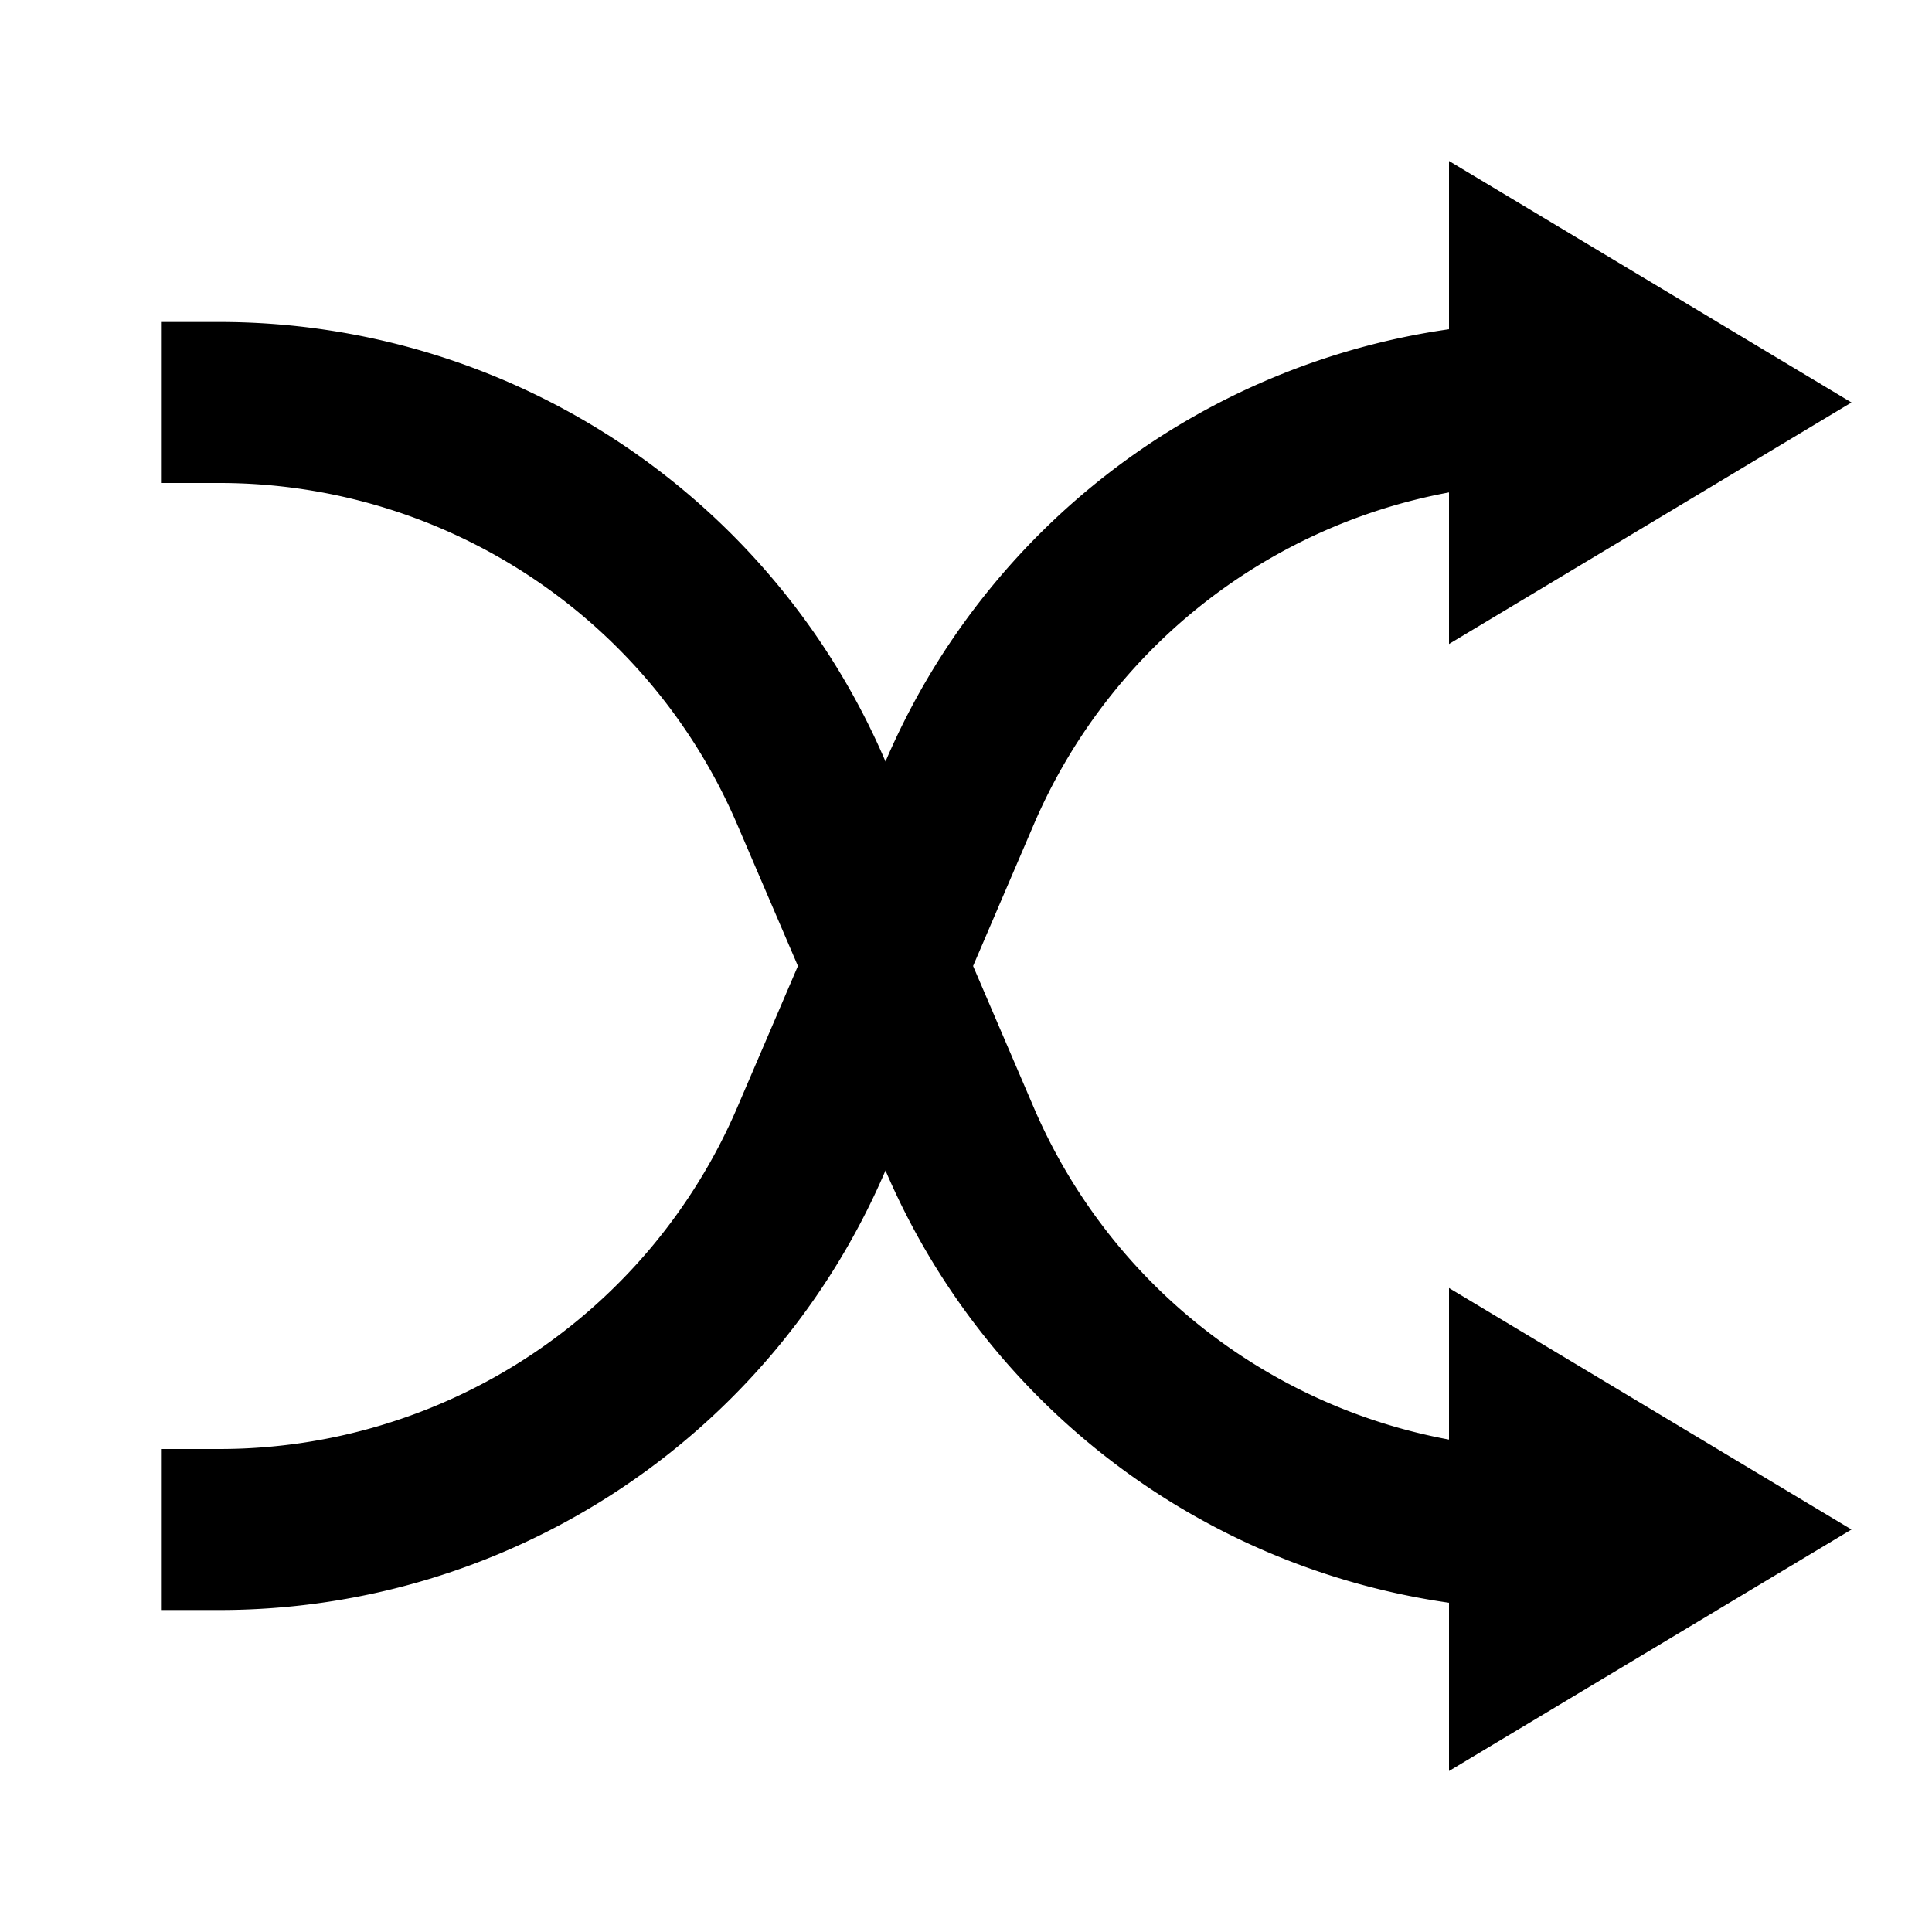 <svg xmlns="http://www.w3.org/2000/svg" viewBox="0 0 24 24"><path d="M18 2v2.09a9 9 0 0 0-6.998 5.365L11 9.461l-.002-.006A9 9 0 0 0 2.725 4H2v2h.725c2.8 0 5.33 1.668 6.433 4.242L9.912 12l-.754 1.758A7 7 0 0 1 2.725 18H2v2h.725c3.6 0 6.855-2.146 8.273-5.455l.002-.006.002.006A9 9 0 0 0 18 19.91V22l5-3-5-3v1.883a7 7 0 0 1-5.158-4.125L12.088 12l.754-1.758A7 7 0 0 1 18 6.117V8l5-3z"/></svg>